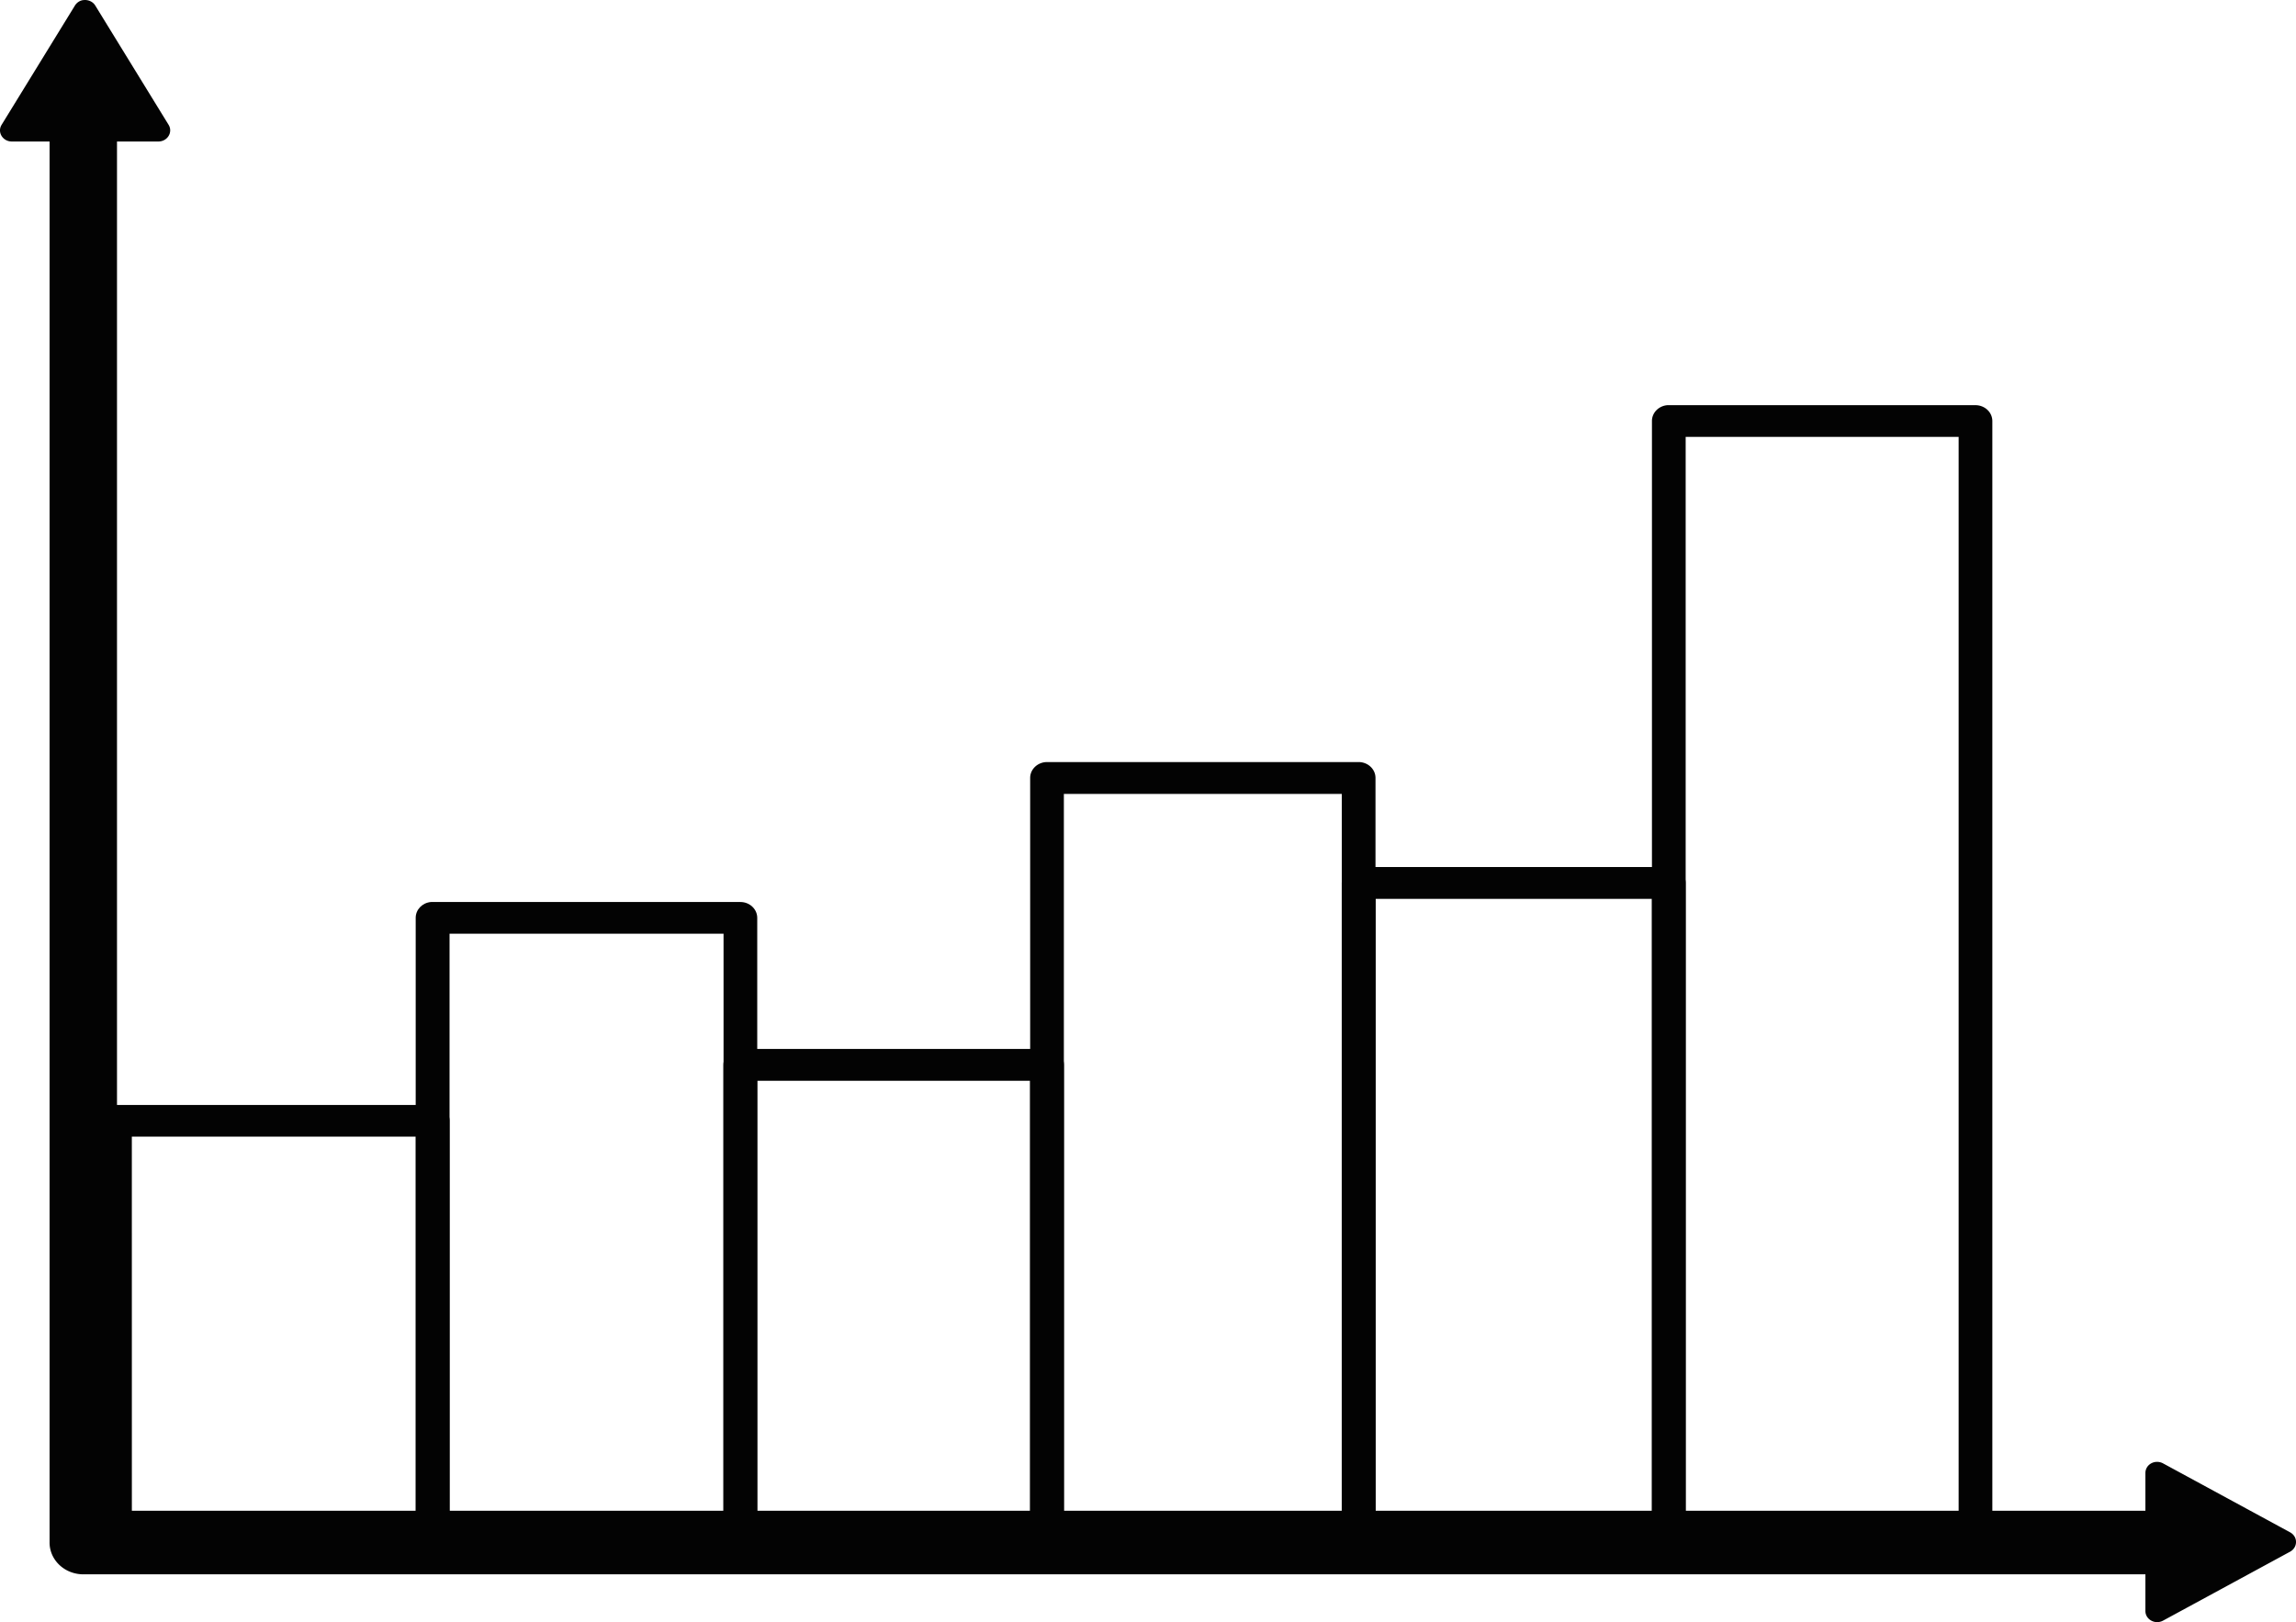 <?xml version="1.0" encoding="UTF-8" standalone="no"?>
<!-- Created with Inkscape (http://www.inkscape.org/) -->

<svg
   xmlns:dc="http://purl.org/dc/elements/1.1/"
   xmlns:cc="http://creativecommons.org/ns#"
   xmlns:rdf="http://www.w3.org/1999/02/22-rdf-syntax-ns#"
   xmlns:svg="http://www.w3.org/2000/svg"
   xmlns="http://www.w3.org/2000/svg"
   xmlns:sodipodi="http://sodipodi.sourceforge.net/DTD/sodipodi-0.dtd"
   xmlns:inkscape="http://www.inkscape.org/namespaces/inkscape"
   width="89.251mm"
   height="63.052mm"
   viewBox="0 0 89.251 63.052"
   version="1.1"
   id="svg3092"
   inkscape:version="0.92.3 (2405546, 2018-03-11)"
   sodipodi:docname="menu3.svg">
  <defs
     id="defs3086" />
  <sodipodi:namedview
     id="base"
     pagecolor="#ffffff"
     bordercolor="#666666"
     borderopacity="1.0"
     inkscape:pageopacity="0.0"
     inkscape:pageshadow="2"
     inkscape:zoom="0.35"
     inkscape:cx="288.54578"
     inkscape:cy="-143.56436"
     inkscape:document-units="mm"
     inkscape:current-layer="layer1"
     showgrid="false"
     inkscape:window-width="1366"
     inkscape:window-height="708"
     inkscape:window-x="0"
     inkscape:window-y="0"
     inkscape:window-maximized="1" />
  <g
     inkscape:label="Layer 1"
     inkscape:groupmode="layer"
     id="layer1"
     transform="translate(-40.041,-37.932)">
    <path
       id="path3013-3"
       style="color:#000000;text-indent:0;text-decoration:none;text-decoration-line:none;text-decoration-style:solid;text-decoration-color:#000000;text-transform:none;white-space:normal;isolation:auto;mix-blend-mode:normal;solid-color:#000000;fill:#030303;fill-opacity:1;stroke-width:2.805;color-rendering:auto;image-rendering:auto;shape-rendering:auto"
       d="m 44.443,80.881 a 0.657,0.617 0 0 0 -0.593,0.616 v 16.208 a 0.657,0.617 0 0 0 0.661,0.622 h 12.351 a 0.657,0.617 0 0 0 0.655,-0.622 V 81.497 A 0.657,0.617 0 0 0 56.862,80.881 H 44.511 a 0.657,0.617 0 0 0 -0.068,0 z m 0.723,1.232 H 56.207 V 97.089 H 45.167 Z"
       inkscape:connector-curvature="0" />
    <path
       id="path3015-6"
       style="color:#000000;text-indent:0;text-decoration:none;text-decoration-line:none;text-decoration-style:solid;text-decoration-color:#000000;text-transform:none;white-space:normal;isolation:auto;mix-blend-mode:normal;solid-color:#000000;fill:#030303;fill-opacity:1;stroke-width:2.805;color-rendering:auto;image-rendering:auto;shape-rendering:auto"
       d="m 56.793,72.993 c -0.337,0.029 -0.594,0.297 -0.593,0.616 v 24.108 c 6.35e-4,0.34 0.294,0.616 0.655,0.617 h 11.967 c 0.362,-2.64e-4 0.655,-0.276 0.655,-0.617 V 73.609 c -7.94e-4,-0.34 -0.294,-0.616 -0.655,-0.616 H 56.855 c -0.021,-7.93e-4 -0.041,-7.93e-4 -0.062,0 z m 0.723,1.232 H 68.167 V 97.1 H 57.516 Z"
       inkscape:connector-curvature="0" />
    <path
       id="path3017-7"
       style="color:#000000;text-indent:0;text-decoration:none;text-decoration-line:none;text-decoration-style:solid;text-decoration-color:#000000;text-transform:none;white-space:normal;isolation:auto;mix-blend-mode:normal;solid-color:#000000;fill:#030303;fill-opacity:1;stroke-width:2.805;color-rendering:auto;image-rendering:auto;shape-rendering:auto"
       d="m 68.822,78.705 c -0.366,-0.003 -0.664,0.276 -0.661,0.621 v 18.461 c -0.002,0.344 0.295,0.623 0.661,0.621 h 11.922 c 0.364,-2.51e-4 0.658,-0.279 0.655,-0.621 V 79.326 c 0.003,-0.342 -0.292,-0.621 -0.655,-0.621 z m 0.655,1.237 H 80.083 V 97.171 H 69.477 Z"
       inkscape:connector-curvature="0" />
    <path
       id="path3019-5"
       style="color:#000000;text-indent:0;text-decoration:none;text-decoration-line:none;text-decoration-style:solid;text-decoration-color:#000000;text-transform:none;white-space:normal;isolation:auto;mix-blend-mode:normal;solid-color:#000000;fill:#030303;fill-opacity:1;stroke-width:2.805;color-rendering:auto;image-rendering:auto;shape-rendering:auto"
       d="m 80.741,67.553 a 0.657,0.617 0 0 0 -0.655,0.622 v 29.479 a 0.657,0.617 0 0 0 0.655,0.616 h 12.114 a 0.657,0.617 0 0 0 0.655,-0.616 V 68.175 a 0.657,0.617 0 0 0 -0.655,-0.622 z m 0.655,1.238 h 10.803 v 28.246 h -10.803 z"
       inkscape:connector-curvature="0" />
    <path
       id="path3021-3"
       style="color:#000000;text-indent:0;text-decoration:none;text-decoration-line:none;text-decoration-style:solid;text-decoration-color:#000000;text-transform:none;white-space:normal;isolation:auto;mix-blend-mode:normal;solid-color:#000000;fill:#030303;fill-opacity:1;stroke-width:2.805;color-rendering:auto;image-rendering:auto;shape-rendering:auto"
       d="m 92.859,71.633 c -0.364,-0.001 -0.66,0.274 -0.661,0.616 v 25.383 c 7.94e-4,0.342 0.297,0.618 0.661,0.616 h 12.052 c 0.362,-2.65e-4 0.655,-0.276 0.655,-0.616 V 72.249 c -8e-4,-0.34 -0.294,-0.616 -0.655,-0.616 z m 0.655,1.238 H 104.255 V 97.016 H 93.514 Z"
       inkscape:connector-curvature="0" />
    <path
       id="path3023-5"
       style="color:#000000;text-indent:0;text-decoration:none;text-decoration-line:none;text-decoration-style:solid;text-decoration-color:#000000;text-transform:none;white-space:normal;isolation:auto;mix-blend-mode:normal;solid-color:#000000;fill:#030303;fill-opacity:1;stroke-width:2.805;color-rendering:auto;image-rendering:auto;shape-rendering:auto"
       d="m 104.844,53.682 a 0.657,0.617 0 0 0 -0.588,0.616 v 43.084 a 0.657,0.617 0 0 0 0.655,0.622 h 11.922 a 0.657,0.617 0 0 0 0.655,-0.622 V 54.297 a 0.657,0.617 0 0 0 -0.655,-0.616 h -11.922 a 0.657,0.617 0 0 0 -0.068,0 z m 0.723,1.232 h 10.611 v 41.852 h -10.611 z"
       inkscape:connector-curvature="0" />
    <path
       id="path3025-6"
       style="color:#000000;text-indent:0;text-decoration:none;text-decoration-line:none;text-decoration-style:solid;text-decoration-color:#000000;text-transform:none;white-space:normal;isolation:auto;mix-blend-mode:normal;solid-color:#000000;fill:#030303;fill-opacity:1;fill-rule:evenodd;stroke-width:2.805;color-rendering:auto;image-rendering:auto;shape-rendering:auto"
       d="m 43.324,37.933 c -0.155,0 -0.296,0.091 -0.373,0.219 L 40.103,42.784 c -0.176,0.288 0.043,0.646 0.396,0.648 h 1.469 v 54.456 a 1.313,1.235 0 0 0 1.311,1.238 h 80.159 v 1.424 c -8e-4,0.332 0.377,0.542 0.684,0.377 l 4.944,-2.683 c 0.148,-0.081 0.235,-0.235 0.226,-0.398 -0.007,-0.146 -0.092,-0.276 -0.226,-0.351 l -4.944,-2.683 c -0.153,-0.081 -0.324,-0.073 -0.458,0 -0.134,0.073 -0.226,0.209 -0.226,0.377 v 1.466 H 44.589 V 43.432 h 1.61 c 0.353,-0.001 0.572,-0.361 0.396,-0.648 l -2.848,-4.632 c -0.086,-0.144 -0.25,-0.227 -0.424,-0.219 z"
       inkscape:connector-curvature="0" />
  </g>
</svg>
